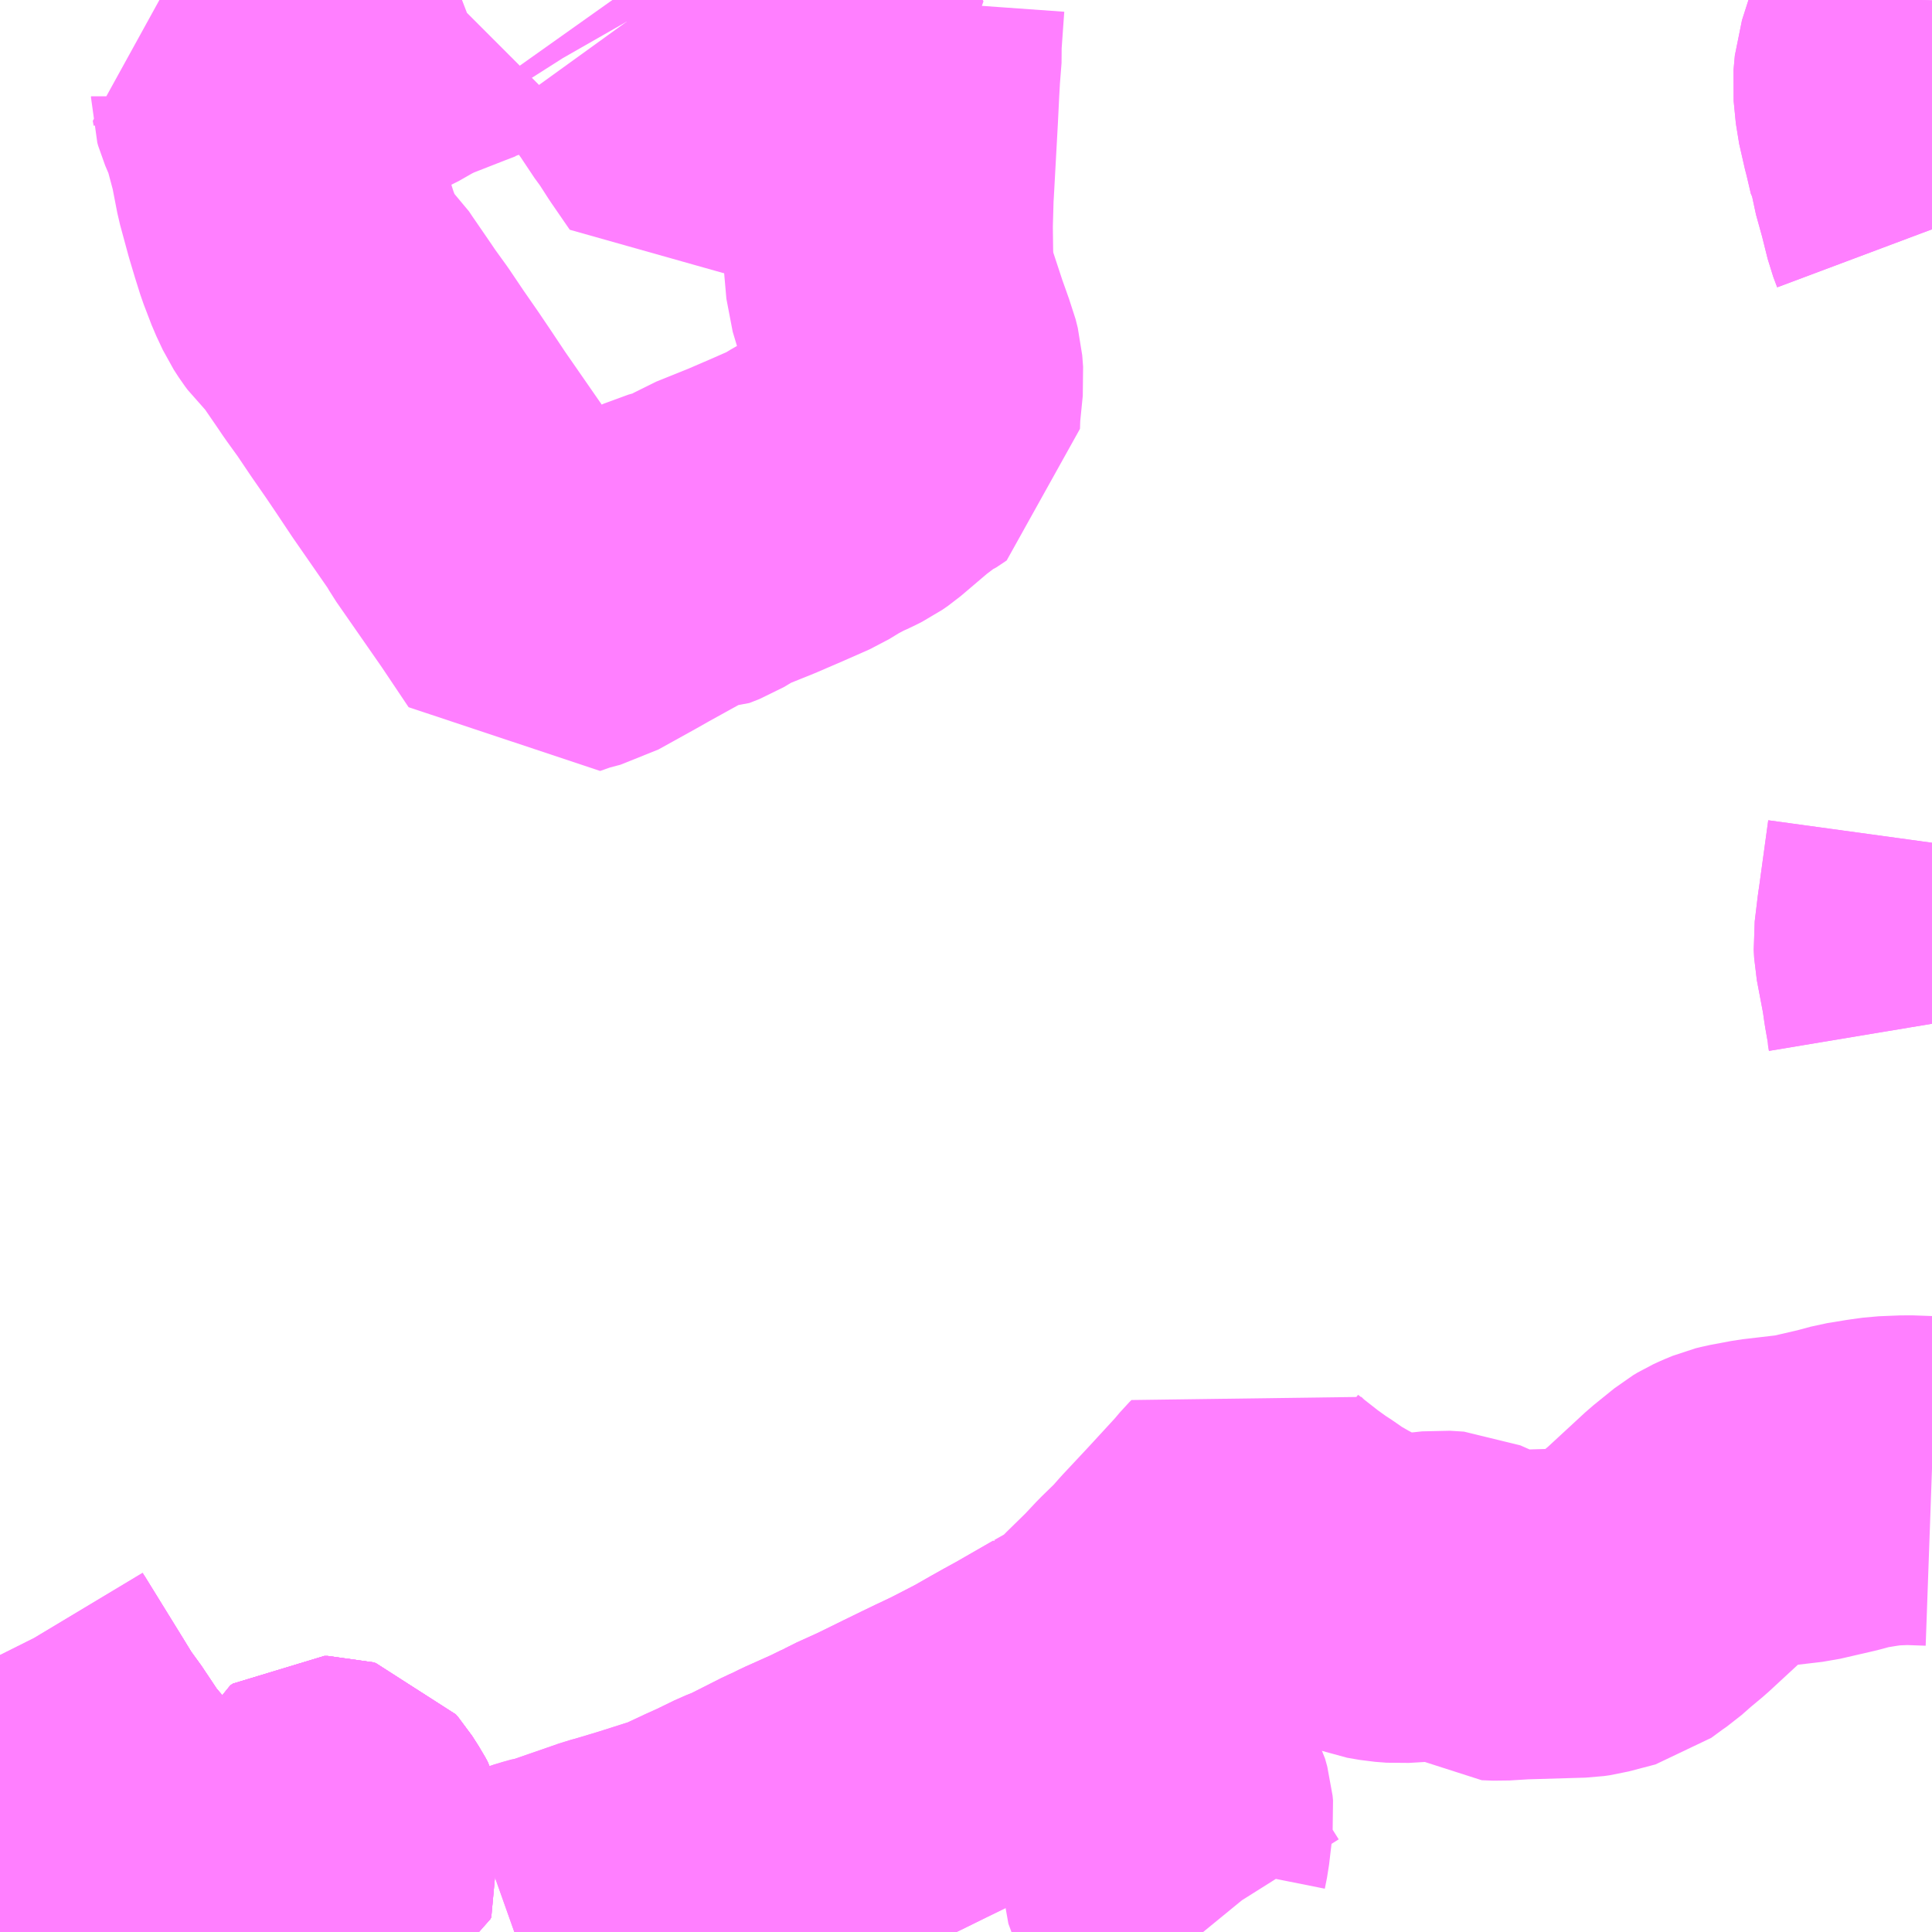 <?xml version="1.0" encoding="UTF-8"?>
<svg  xmlns="http://www.w3.org/2000/svg" xmlns:xlink="http://www.w3.org/1999/xlink" xmlns:go="http://purl.org/svgmap/profile" property="N07_001,N07_002,N07_003,N07_004,N07_005,N07_006,N07_007" viewBox="13381.348 -3423.34 4.395 4.395" go:dataArea="13381.34765625 -3423.33984375 4.39453125 4.39453125" >
<globalCoordinateSystem srsName="http://purl.org/crs/84" transform="matrix(100.0,0.0,0.0,-100.0,0.0,0.0)" />
<defs>
 <g id="p0" >
  <circle cx="0.0" cy="0.0" r="3" stroke="green" stroke-width="0.75" vector-effect="non-scaling-stroke" />
 </g>
</defs>
<g fill="none" fill-rule="evenodd" stroke="#FF00FF" stroke-width="0.75" opacity="0.5" vector-effect="non-scaling-stroke" stroke-linejoin="bevel" >
<path content="1,琴参バス（株）（旧：琴平参宮電鉄（株））,島田・岡田線4,11.0,11.0,0.0," xlink:title="1" d="M13385.742,-3421.423L13385.721,-3421.27L13385.719,-3421.257L13385.712,-3421.199L13385.713,-3421.18L13385.728,-3421.101L13385.73,-3421.088L13385.733,-3421.067L13385.74,-3421.027L13385.74,-3421.023L13385.742,-3421.011"/>
<path content="1,琴参バス（株）（旧：琴平参宮電鉄（株））,島田・岡田線4,11.0,11.0,0.0," xlink:title="1" d="M13385.718,-3423.34L13385.717,-3423.306L13385.713,-3423.29L13385.684,-3423.23L13385.668,-3423.18L13385.665,-3423.147L13385.67,-3423.096L13385.683,-3423.039L13385.685,-3423.032L13385.696,-3422.985L13385.698,-3422.982L13385.7,-3422.97L13385.701,-3422.967L13385.702,-3422.965L13385.704,-3422.952L13385.719,-3422.898L13385.725,-3422.874L13385.733,-3422.842L13385.742,-3422.818"/>
<path content="1,琴参バス（株）（旧：琴平参宮電鉄（株））,炭所線3,6.0,0.0,0.0," xlink:title="1" d="M13382.518,-3418.945L13382.549,-3418.956L13382.593,-3418.971L13382.611,-3418.976L13382.62,-3418.977L13382.724,-3419.013L13382.744,-3419.02L13382.759,-3419.024L13382.819,-3419.042L13382.882,-3419.062L13382.914,-3419.072L13382.924,-3419.077L13382.973,-3419.1L13383.002,-3419.113L13383.047,-3419.135L13383.075,-3419.146L13383.158,-3419.188L13383.174,-3419.195L13383.196,-3419.206L13383.263,-3419.236L13383.272,-3419.241L13383.295,-3419.251L13383.315,-3419.262L13383.368,-3419.286L13383.429,-3419.316L13383.472,-3419.337L13383.501,-3419.351L13383.537,-3419.368L13383.547,-3419.373L13383.609,-3419.405L13383.651,-3419.429L13383.676,-3419.443L13383.707,-3419.46L13383.794,-3419.51"/>
<path content="1,琴参バス（株）（旧：琴平参宮電鉄（株））,炭所線3,6.0,0.0,0.0," xlink:title="1" d="M13381.789,-3418.998L13381.802,-3418.982L13381.819,-3418.957L13381.827,-3418.945"/>
<path content="1,琴参バス（株）（旧：琴平参宮電鉄（株））,炭所線3,6.0,0.0,0.0," xlink:title="1" d="M13381.789,-3418.998L13381.809,-3419.009L13381.816,-3419.014L13381.823,-3419.017L13381.829,-3419.02L13381.85,-3419.031L13381.859,-3419.036L13381.917,-3419.069L13381.932,-3419.077L13381.981,-3419.103L13382.004,-3419.117L13382.015,-3419.123L13382.038,-3419.135L13382.054,-3419.144L13382.075,-3419.156"/>
<path content="1,琴参バス（株）（旧：琴平参宮電鉄（株））,炭所線3,6.0,0.0,0.0," xlink:title="1" d="M13382.075,-3419.156L13382.151,-3419.041L13382.166,-3419.017L13382.215,-3418.945"/>
<path content="1,琴参バス（株）（旧：琴平参宮電鉄（株））,炭所線3,6.0,0.0,0.0," xlink:title="1" d="M13382.075,-3419.156L13382.087,-3419.162"/>
<path content="1,琴参バス（株）（旧：琴平参宮電鉄（株））,炭所線3,6.0,0.0,0.0," xlink:title="1" d="M13382.087,-3419.162L13382.078,-3419.184L13382.078,-3419.189L13382.08,-3419.194L13382.086,-3419.198L13382.093,-3419.198L13382.1,-3419.196L13382.106,-3419.189L13382.122,-3419.164L13382.128,-3419.153L13382.13,-3419.146L13382.128,-3419.142L13382.119,-3419.136L13382.11,-3419.136L13382.105,-3419.139L13382.102,-3419.143L13382.087,-3419.162"/>
<path content="1,琴参バス（株）（旧：琴平参宮電鉄（株））,炭所線3,6.0,0.0,0.0," xlink:title="1" d="M13383.794,-3419.51L13383.886,-3419.419"/>
<path content="1,琴参バス（株）（旧：琴平参宮電鉄（株））,炭所線3,6.0,0.0,0.0," xlink:title="1" d="M13383.794,-3419.51L13383.833,-3419.532L13383.87,-3419.557L13383.881,-3419.567L13383.9,-3419.587L13383.948,-3419.634L13383.979,-3419.667L13384.017,-3419.704L13384.039,-3419.729L13384.097,-3419.791L13384.109,-3419.804L13384.166,-3419.866L13384.182,-3419.885L13384.187,-3419.89L13384.206,-3419.872L13384.257,-3419.832L13384.289,-3419.809L13384.306,-3419.798L13384.336,-3419.777L13384.371,-3419.757L13384.403,-3419.74L13384.435,-3419.726L13384.455,-3419.719L13384.476,-3419.711L13384.505,-3419.706L13384.531,-3419.704L13384.565,-3419.706L13384.595,-3419.708L13384.623,-3419.711L13384.655,-3419.709L13384.689,-3419.694L13384.733,-3419.665L13384.759,-3419.664L13384.808,-3419.667L13384.944,-3419.671L13384.958,-3419.673L13385.019,-3419.689L13385.049,-3419.711L13385.062,-3419.72L13385.087,-3419.742L13385.117,-3419.767L13385.209,-3419.852L13385.256,-3419.89L13385.266,-3419.896L13385.279,-3419.902L13385.296,-3419.909L13385.308,-3419.912L13385.356,-3419.921L13385.45,-3419.932L13385.528,-3419.95L13385.565,-3419.96L13385.608,-3419.967L13385.637,-3419.971L13385.686,-3419.973L13385.742,-3419.971"/>
<path content="1,琴参バス（株）（旧：琴平参宮電鉄（株））,炭所線3,6.0,0.0,0.0," xlink:title="1" d="M13381.357,-3419.559L13381.449,-3419.41L13381.471,-3419.374L13381.503,-3419.33L13381.506,-3419.325L13381.54,-3419.274L13381.576,-3419.231L13381.614,-3419.184L13381.623,-3419.174L13381.686,-3419.108L13381.699,-3419.097L13381.705,-3419.089L13381.727,-3419.067L13381.757,-3419.036L13381.778,-3419.008L13381.789,-3418.998"/>
<path content="1,琴参バス（株）（旧：琴平参宮電鉄（株））,琴平線1,4.0,0.0,0.0," xlink:title="1" d="M13381.348,-3419.575L13381.351,-3419.569L13381.357,-3419.559L13381.449,-3419.41L13381.471,-3419.374L13381.503,-3419.33L13381.506,-3419.325L13381.54,-3419.274L13381.576,-3419.231L13381.614,-3419.184L13381.623,-3419.174L13381.686,-3419.108L13381.699,-3419.097L13381.705,-3419.089L13381.727,-3419.067L13381.757,-3419.036L13381.778,-3419.008L13381.789,-3418.998L13381.809,-3419.009L13381.816,-3419.014L13381.823,-3419.017L13381.829,-3419.02L13381.85,-3419.031L13381.859,-3419.036L13381.867,-3419.042L13381.898,-3419.058L13381.917,-3419.069L13381.981,-3419.103L13382.004,-3419.117L13382.015,-3419.123L13382.038,-3419.135L13382.054,-3419.144L13382.075,-3419.156L13382.087,-3419.162L13382.078,-3419.184L13382.078,-3419.189L13382.08,-3419.194L13382.086,-3419.198L13382.093,-3419.198L13382.1,-3419.196L13382.106,-3419.189L13382.122,-3419.164"/>
<path content="1,琴参バス（株）（旧：琴平参宮電鉄（株））,美合線2,10.5,2.0,2.0," xlink:title="1" d="M13382.518,-3418.945L13382.549,-3418.956L13382.593,-3418.971L13382.62,-3418.977L13382.724,-3419.013L13382.744,-3419.02L13382.759,-3419.024L13382.819,-3419.042L13382.882,-3419.062L13382.914,-3419.072L13382.924,-3419.077L13382.973,-3419.1L13383.002,-3419.113L13383.047,-3419.135L13383.075,-3419.146L13383.158,-3419.188L13383.174,-3419.195L13383.196,-3419.206L13383.263,-3419.236L13383.272,-3419.241L13383.295,-3419.251L13383.315,-3419.262L13383.368,-3419.286L13383.429,-3419.316L13383.472,-3419.337L13383.501,-3419.351L13383.537,-3419.368L13383.547,-3419.373L13383.609,-3419.405L13383.651,-3419.429L13383.676,-3419.443L13383.707,-3419.46L13383.794,-3419.51L13383.886,-3419.419L13383.925,-3419.374L13383.931,-3419.367L13383.94,-3419.353L13383.944,-3419.346L13384.001,-3419.239L13384.006,-3419.221L13384.007,-3419.21L13383.999,-3419.142L13383.998,-3419.137L13383.994,-3419.117L13383.994,-3419.093L13384.005,-3419.063L13384.014,-3419.046L13384.039,-3419.01L13384.04,-3419.01L13384.049,-3418.995L13384.059,-3418.983L13384.076,-3418.956L13384.085,-3418.945"/>
<path content="1,琴参バス（株）（旧：琴平参宮電鉄（株））,美合線2,10.5,2.0,2.0," xlink:title="1" d="M13381.789,-3418.998L13381.802,-3418.982L13381.819,-3418.957L13381.827,-3418.945"/>
<path content="1,琴参バス（株）（旧：琴平参宮電鉄（株））,美合線2,10.5,2.0,2.0," xlink:title="1" d="M13381.789,-3418.998L13381.809,-3419.009L13381.816,-3419.014L13381.823,-3419.017L13381.829,-3419.02L13381.85,-3419.031L13381.859,-3419.036L13381.917,-3419.069L13381.932,-3419.077L13381.981,-3419.103L13382.004,-3419.117L13382.015,-3419.123L13382.038,-3419.135L13382.054,-3419.144L13382.075,-3419.156"/>
<path content="1,琴参バス（株）（旧：琴平参宮電鉄（株））,美合線2,10.5,2.0,2.0," xlink:title="1" d="M13382.075,-3419.156L13382.151,-3419.041L13382.166,-3419.017L13382.215,-3418.945"/>
<path content="1,琴参バス（株）（旧：琴平参宮電鉄（株））,美合線2,10.5,2.0,2.0," xlink:title="1" d="M13382.075,-3419.156L13382.087,-3419.162"/>
<path content="1,琴参バス（株）（旧：琴平参宮電鉄（株））,美合線2,10.5,2.0,2.0," xlink:title="1" d="M13382.087,-3419.162L13382.078,-3419.184L13382.078,-3419.189L13382.08,-3419.194L13382.086,-3419.198L13382.093,-3419.198L13382.1,-3419.196L13382.106,-3419.189L13382.122,-3419.164L13382.128,-3419.153L13382.13,-3419.146L13382.128,-3419.142L13382.119,-3419.136L13382.11,-3419.136L13382.105,-3419.139L13382.102,-3419.143L13382.087,-3419.162"/>
<path content="1,琴参バス（株）（旧：琴平参宮電鉄（株））,美合線2,10.5,2.0,2.0," xlink:title="1" d="M13381.357,-3419.559L13381.449,-3419.41L13381.471,-3419.374L13381.503,-3419.33L13381.506,-3419.325L13381.54,-3419.274L13381.576,-3419.231L13381.614,-3419.184L13381.623,-3419.174L13381.686,-3419.108L13381.699,-3419.097L13381.705,-3419.089L13381.727,-3419.067L13381.757,-3419.036L13381.778,-3419.008L13381.789,-3418.998"/>
<path content="1,琴平バス（株）,参拝登山バス,11.3,11.3,11.3," xlink:title="1" d="M13382.215,-3418.945L13382.166,-3419.017L13382.151,-3419.041L13382.075,-3419.156"/>
<path content="1,琴平バス（株）,参拝登山バス,11.3,11.3,11.3," xlink:title="1" d="M13381.789,-3418.998L13381.802,-3418.982L13381.819,-3418.957L13381.827,-3418.945"/>
<path content="1,琴平バス（株）,参拝登山バス,11.3,11.3,11.3," xlink:title="1" d="M13381.705,-3419.089L13381.727,-3419.067L13381.757,-3419.036L13381.778,-3419.008L13381.789,-3418.998"/>
<path content="1,琴平バス（株）,参拝登山バス,11.3,11.3,11.3," xlink:title="1" d="M13382.075,-3419.156L13382.054,-3419.144L13382.038,-3419.135L13382.015,-3419.123L13382.004,-3419.117L13381.981,-3419.103L13381.932,-3419.077L13381.917,-3419.069L13381.859,-3419.036L13381.85,-3419.031L13381.829,-3419.02L13381.823,-3419.017L13381.816,-3419.014L13381.809,-3419.009L13381.789,-3418.998"/>
<path content="1,琴平バス（株）,参拝登山バス,11.3,11.3,11.3," xlink:title="1" d="M13382.075,-3419.156L13382.087,-3419.162"/>
<path content="1,琴平バス（株）,参拝登山バス,11.3,11.3,11.3," xlink:title="1" d="M13382.087,-3419.162L13382.078,-3419.184L13382.078,-3419.189L13382.08,-3419.194L13382.086,-3419.198L13382.093,-3419.198L13382.1,-3419.196L13382.106,-3419.189L13382.122,-3419.164L13382.128,-3419.153L13382.13,-3419.146L13382.128,-3419.142L13382.119,-3419.136L13382.11,-3419.136L13382.105,-3419.139L13382.102,-3419.143L13382.087,-3419.162"/>
<path content="1,琴平バス（株）,愛媛・高知シャトル,2.0,2.0,2.0," xlink:title="1" d="M13381.348,-3419.575L13381.351,-3419.569L13381.357,-3419.559L13381.449,-3419.41L13381.471,-3419.374L13381.503,-3419.33L13381.506,-3419.325L13381.54,-3419.274L13381.576,-3419.231L13381.614,-3419.184L13381.623,-3419.174L13381.686,-3419.108L13381.699,-3419.097L13381.705,-3419.089L13381.727,-3419.067L13381.757,-3419.036L13381.778,-3419.008L13381.789,-3418.998L13381.802,-3418.982L13381.819,-3418.957L13381.827,-3418.945"/>
<path content="3,三豊市,山本線,5.5,5.5,5.5," xlink:title="3" d="M13381.827,-3418.945L13381.819,-3418.957L13381.802,-3418.982L13381.789,-3418.998L13381.809,-3419.009L13381.816,-3419.014L13381.823,-3419.017L13381.829,-3419.02L13381.85,-3419.031L13381.859,-3419.036L13381.917,-3419.069L13381.932,-3419.077L13381.981,-3419.103L13382.004,-3419.117L13382.015,-3419.123L13382.038,-3419.135L13382.054,-3419.144L13382.075,-3419.156"/>
<path content="3,三豊市,山本線,5.5,5.5,5.5," xlink:title="3" d="M13382.075,-3419.156L13382.151,-3419.041L13382.166,-3419.017L13382.215,-3418.945"/>
<path content="3,三豊市,山本線,5.5,5.5,5.5," xlink:title="3" d="M13382.075,-3419.156L13382.087,-3419.162"/>
<path content="3,三豊市,山本線,5.5,5.5,5.5," xlink:title="3" d="M13382.087,-3419.162L13382.078,-3419.184L13382.078,-3419.189L13382.08,-3419.194L13382.086,-3419.198L13382.093,-3419.198L13382.1,-3419.196L13382.106,-3419.189L13382.122,-3419.164L13382.128,-3419.153L13382.13,-3419.146L13382.128,-3419.142L13382.119,-3419.136L13382.11,-3419.136L13382.105,-3419.139L13382.102,-3419.143L13382.087,-3419.162"/>
<path content="3,丸亀市,レオマ宇多津線,6.0,6.0,6.0," xlink:title="3" d="M13385.742,-3421.011L13385.74,-3421.023L13385.74,-3421.027L13385.733,-3421.067L13385.73,-3421.088L13385.728,-3421.101L13385.713,-3421.18L13385.712,-3421.199L13385.719,-3421.257L13385.721,-3421.27L13385.742,-3421.423"/>
<path content="3,丸亀市,丸亀垂水線,10.0,10.0,10.0," xlink:title="3" d="M13382.774,-3423.291L13382.787,-3423.273L13382.808,-3423.242L13382.815,-3423.234L13382.836,-3423.202L13382.843,-3423.193L13382.85,-3423.182L13382.876,-3423.143L13382.884,-3423.133L13382.911,-3423.091L13382.953,-3423.03L13382.962,-3423.034L13382.977,-3423.041L13383.032,-3423.066L13383.06,-3423.08L13383.064,-3423.081L13383.162,-3423.124L13383.252,-3423.165L13383.236,-3423.196L13383.227,-3423.209L13383.21,-3423.242L13383.209,-3423.245L13383.205,-3423.254L13383.205,-3423.255L13383.187,-3423.286L13383.164,-3423.323L13383.154,-3423.34M13382.879,-3423.34L13382.844,-3423.322L13382.774,-3423.291"/>
<path content="3,丸亀市,丸亀垂水線,10.0,10.0,10.0," xlink:title="3" d="M13382.741,-3423.34L13382.763,-3423.309L13382.77,-3423.298L13382.774,-3423.291"/>
<path content="3,丸亀市,丸亀垂水線,10.0,10.0,10.0," xlink:title="3" d="M13383.395,-3423.34L13383.388,-3423.242L13383.389,-3423.226L13383.385,-3423.175L13383.383,-3423.139L13383.38,-3423.078L13383.371,-3422.914L13383.37,-3422.898L13383.369,-3422.862L13383.368,-3422.827L13383.369,-3422.75L13383.374,-3422.693L13383.383,-3422.663L13383.41,-3422.581L13383.42,-3422.553L13383.427,-3422.533L13383.431,-3422.523L13383.436,-3422.503L13383.438,-3422.477L13383.431,-3422.407L13383.43,-3422.377L13383.406,-3422.361L13383.401,-3422.359L13383.391,-3422.352L13383.358,-3422.327L13383.291,-3422.27L13383.278,-3422.261L13383.258,-3422.251L13383.24,-3422.243L13383.206,-3422.225L13383.175,-3422.206L13383.116,-3422.18L13383.058,-3422.155L13382.981,-3422.124L13382.939,-3422.099L13382.916,-3422.09L13382.915,-3422.09L13382.896,-3422.086L13382.878,-3422.081L13382.865,-3422.075L13382.844,-3422.063L13382.777,-3422.026L13382.747,-3422.009L13382.664,-3421.963L13382.626,-3421.953L13382.589,-3421.94L13382.526,-3422.034L13382.421,-3422.185L13382.41,-3422.204L13382.349,-3422.292L13382.324,-3422.328L13382.288,-3422.382L13382.263,-3422.419L13382.229,-3422.468L13382.196,-3422.517L13382.17,-3422.553L13382.163,-3422.563L13382.157,-3422.572L13382.122,-3422.623L13382.113,-3422.636L13382.103,-3422.651L13382.075,-3422.678L13382.069,-3422.686L13382.058,-3422.703L13382.043,-3422.735L13382.025,-3422.782L13382.014,-3422.817L13382.002,-3422.857L13381.983,-3422.927L13381.97,-3422.994L13381.951,-3423.065L13381.941,-3423.09L13381.932,-3423.111L13381.93,-3423.118L13381.93,-3423.121L13381.928,-3423.132L13381.98,-3423.153L13382.035,-3423.173L13382.071,-3423.188L13382.112,-3423.213L13382.206,-3423.254L13382.248,-3423.278L13382.261,-3423.284L13382.27,-3423.289L13382.29,-3423.297L13382.359,-3423.324L13382.385,-3423.334L13382.386,-3423.335L13382.399,-3423.34"/>
<path content="3,丸亀市,綾歌宇多津線,6.0,6.0,6.0," xlink:title="3" d="M13385.742,-3422.818L13385.733,-3422.842L13385.725,-3422.874L13385.719,-3422.898L13385.704,-3422.952L13385.702,-3422.965L13385.701,-3422.967L13385.7,-3422.97L13385.698,-3422.982L13385.696,-3422.985L13385.685,-3423.032L13385.683,-3423.039L13385.67,-3423.096L13385.665,-3423.147L13385.668,-3423.18L13385.684,-3423.23L13385.713,-3423.29L13385.717,-3423.306L13385.718,-3423.34"/>
</g>
</svg>
